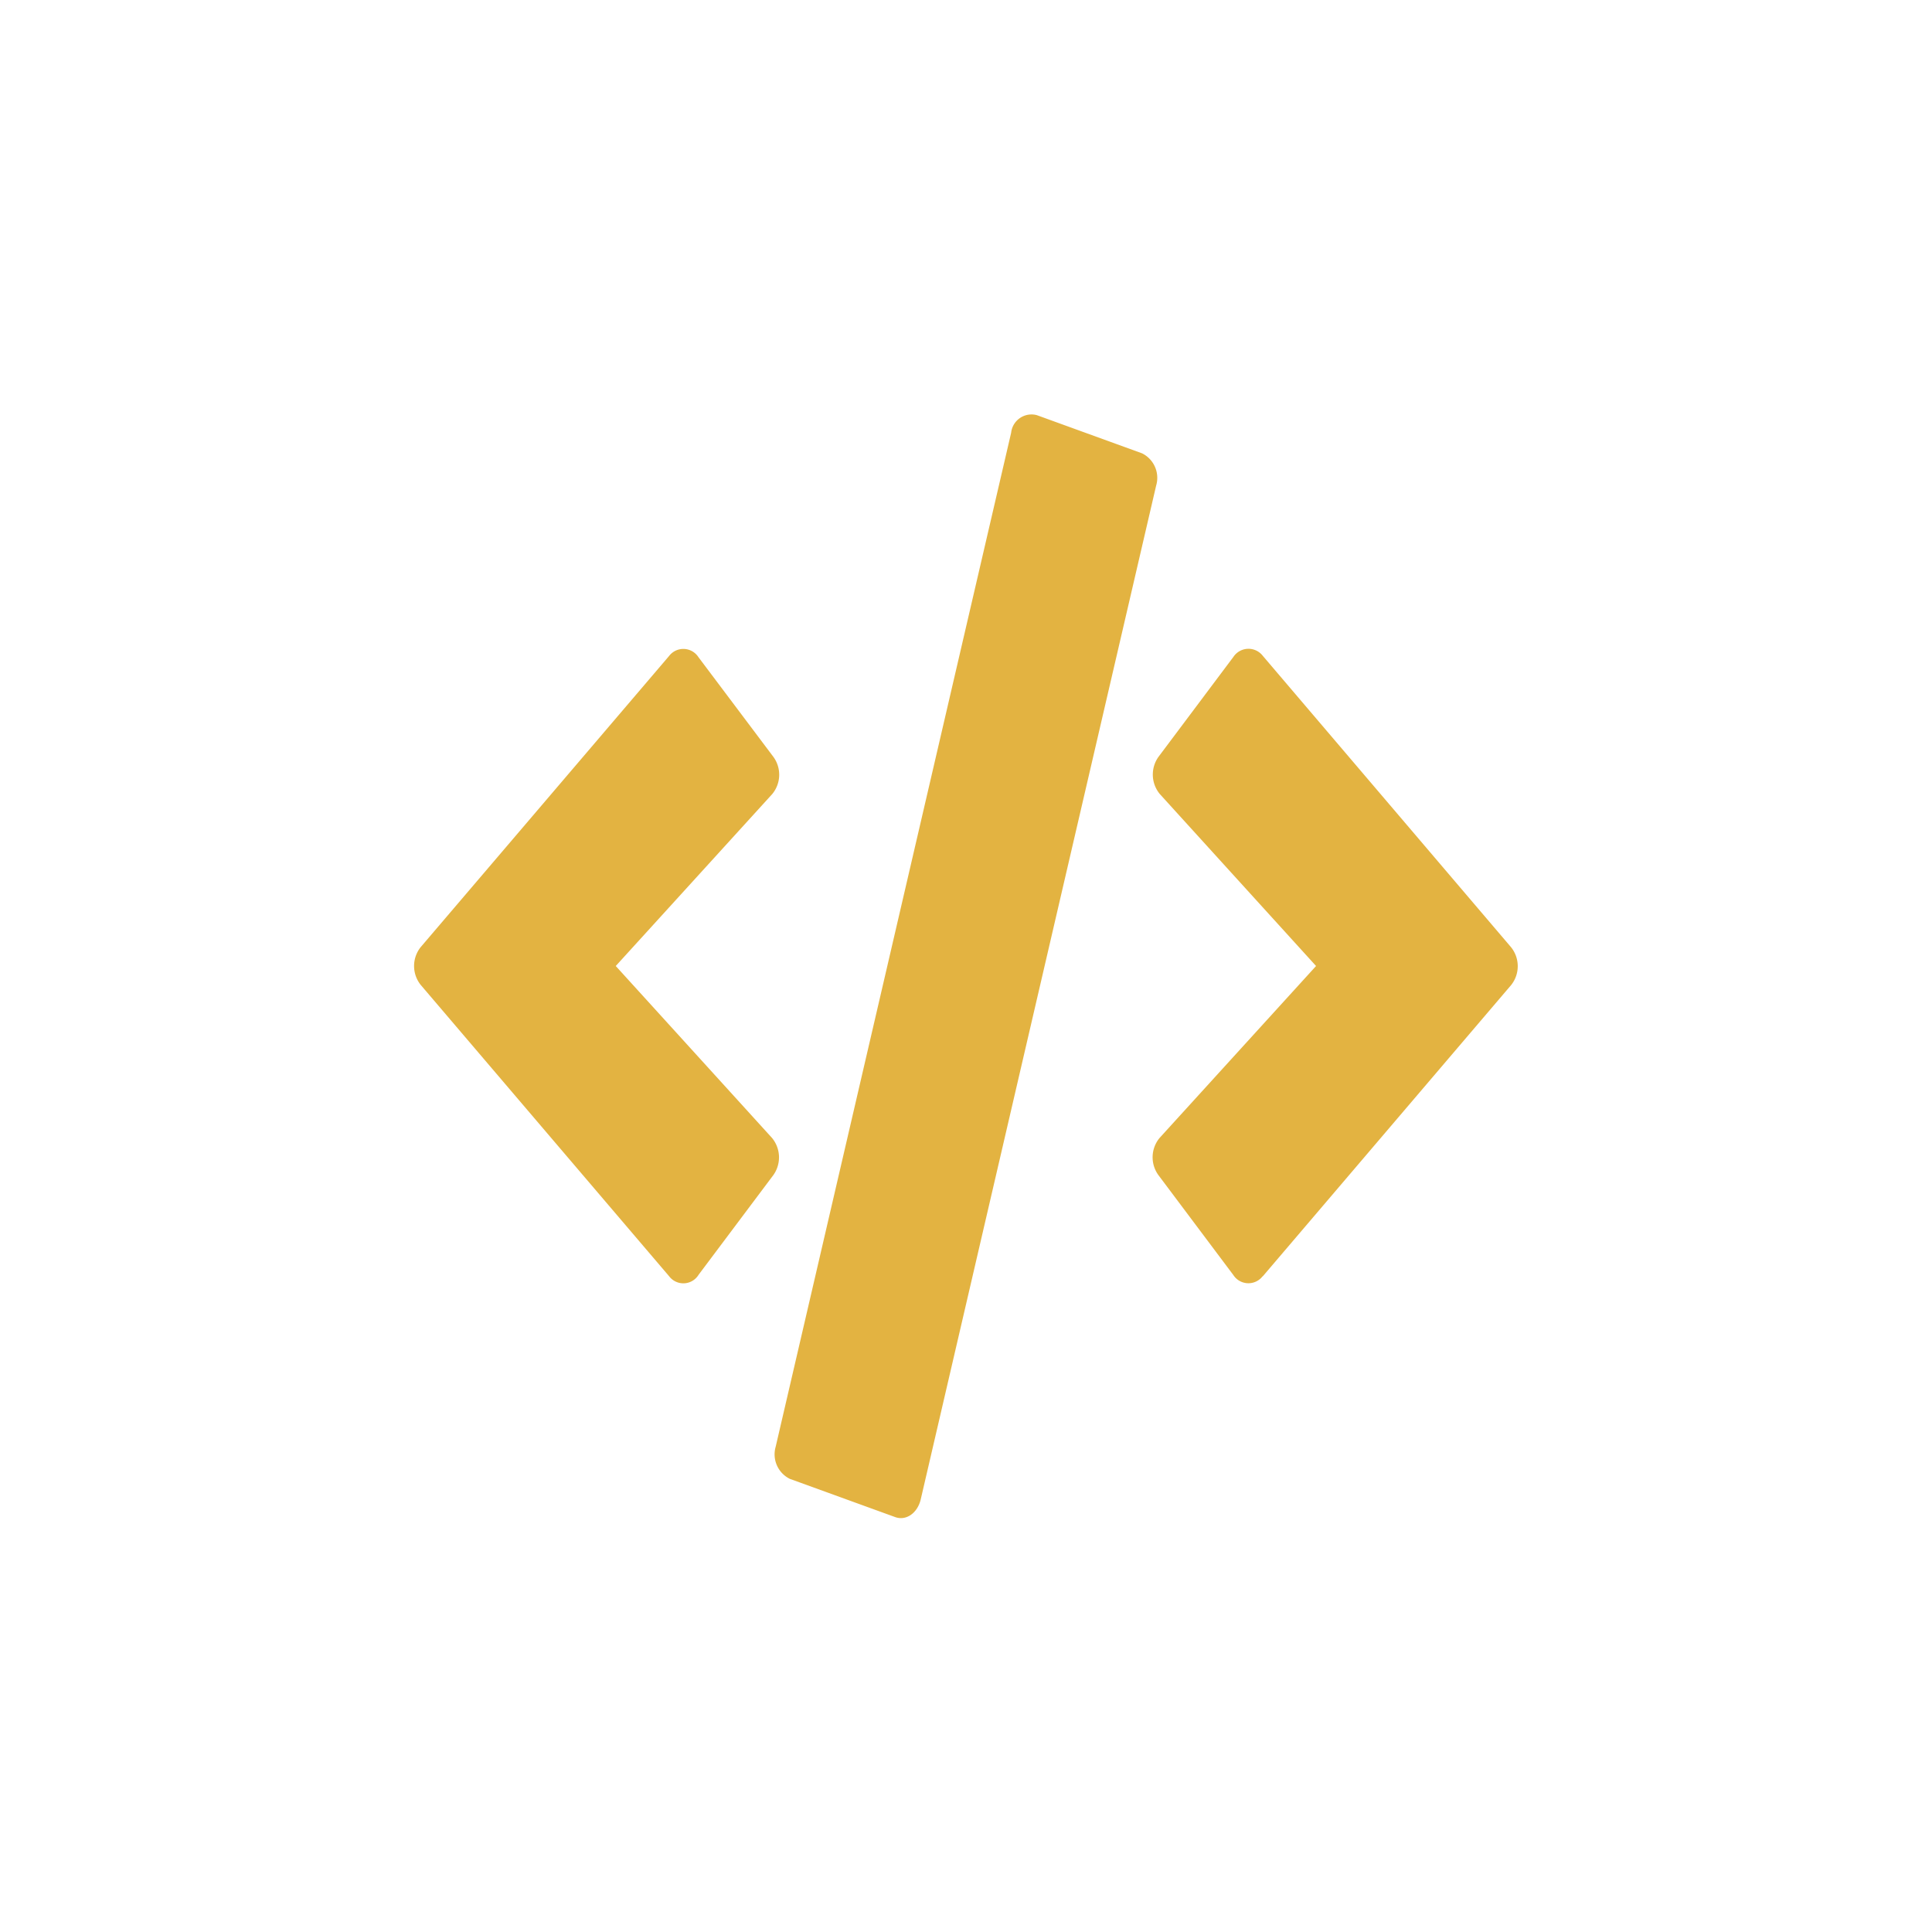 <svg xmlns="http://www.w3.org/2000/svg" xmlns:xlink="http://www.w3.org/1999/xlink" width="42" height="42" viewBox="0 0 42 42">
  <defs>
    <filter id="Icon_awesome-code" x="0" y="0" width="42" height="42" filterUnits="userSpaceOnUse">
      <feOffset dy="3" input="SourceAlpha"/>
      <feGaussianBlur stdDeviation="3" result="blur"/>
      <feFlood flood-color="#010409"/>
      <feComposite operator="in" in2="blur"/>
      <feComposite in="SourceGraphic"/>
    </filter>
  </defs>
  <g transform="matrix(1, 0, 0, 1, 0, 0)" filter="url(#Icon_awesome-code)">
    <path id="Icon_awesome-code-2" data-name="Icon awesome-code" d="M10.457,23.979l-2.287-.83a.594.594,0,0,1-.307-.7L12.981.409a.446.446,0,0,1,.559-.384l2.287.83a.594.594,0,0,1,.307.7L11.016,23.595c-.071.3-.319.473-.559.384Zm-4.275-5.26,1.631-2.175a.664.664,0,0,0-.03-.806L4.386,12l3.4-3.736a.659.659,0,0,0,.03-.806L6.182,5.284a.39.39,0,0,0-.637-.023l-5.4,6.329a.658.658,0,0,0,0,.82l5.4,6.333a.388.388,0,0,0,.637-.023Zm12.269.028,5.4-6.333a.658.658,0,0,0,0-.82l-5.4-6.338a.393.393,0,0,0-.637.023L16.183,7.455a.664.664,0,0,0,.03.806L19.61,12l-3.4,3.736a.659.659,0,0,0-.03.806l1.631,2.175a.39.39,0,0,0,.637.028Z" transform="translate(9 6)" fill="#e3b341"/>
  </g>
</svg>
